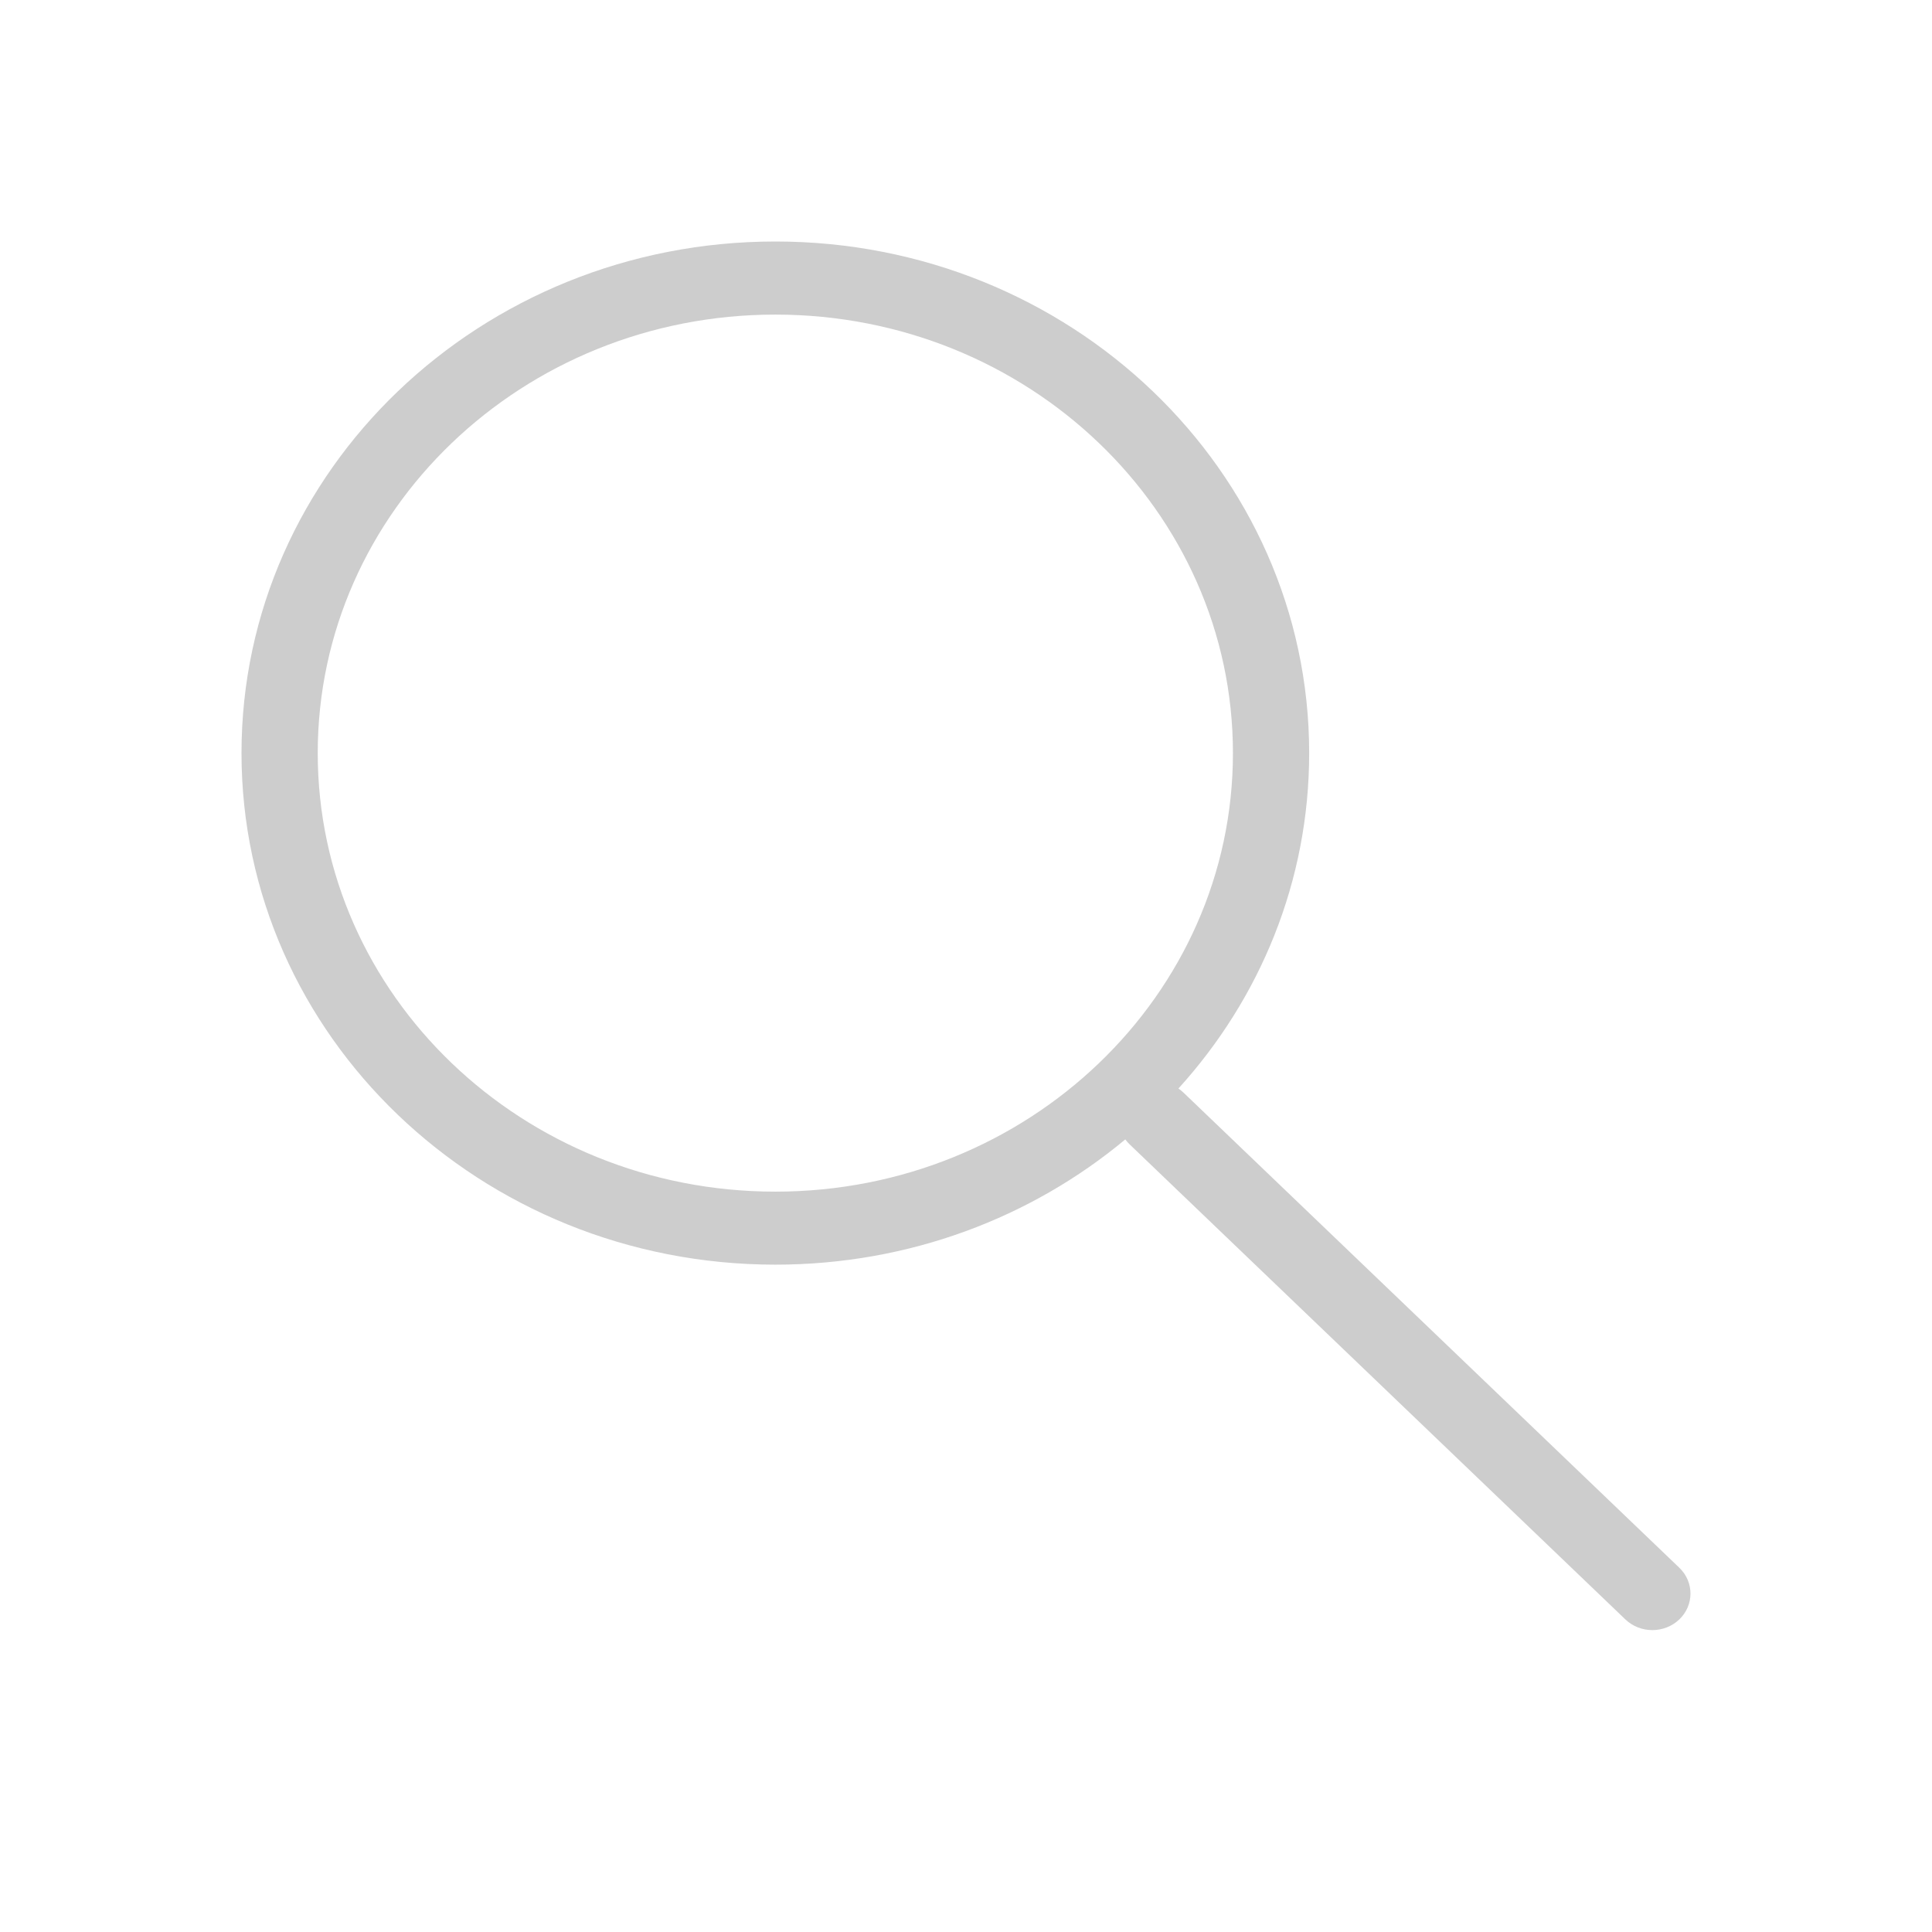 <svg width="24" height="24" viewBox="0 0 24 24" fill="none" xmlns="http://www.w3.org/2000/svg">
<path fill-rule="evenodd" clip-rule="evenodd" d="M3.947 9.355C3.947 6.347 6.492 3.908 9.632 3.908C12.771 3.908 15.316 6.347 15.316 9.355C15.316 12.364 12.771 14.803 9.632 14.803C6.492 14.803 3.947 12.364 3.947 9.355ZM9.632 3C5.969 3 3 5.845 3 9.355C3 12.865 5.969 15.71 9.632 15.71C11.295 15.71 12.815 15.124 13.979 14.154C13.995 14.176 14.013 14.197 14.033 14.216L20.191 20.117C20.376 20.294 20.676 20.294 20.861 20.117C21.046 19.94 21.046 19.652 20.861 19.475L14.703 13.574C14.683 13.555 14.661 13.537 14.639 13.522C15.651 12.407 16.263 10.95 16.263 9.355C16.263 5.845 13.294 3 9.632 3Z" fill="#CDCDCD"/>
</svg>
